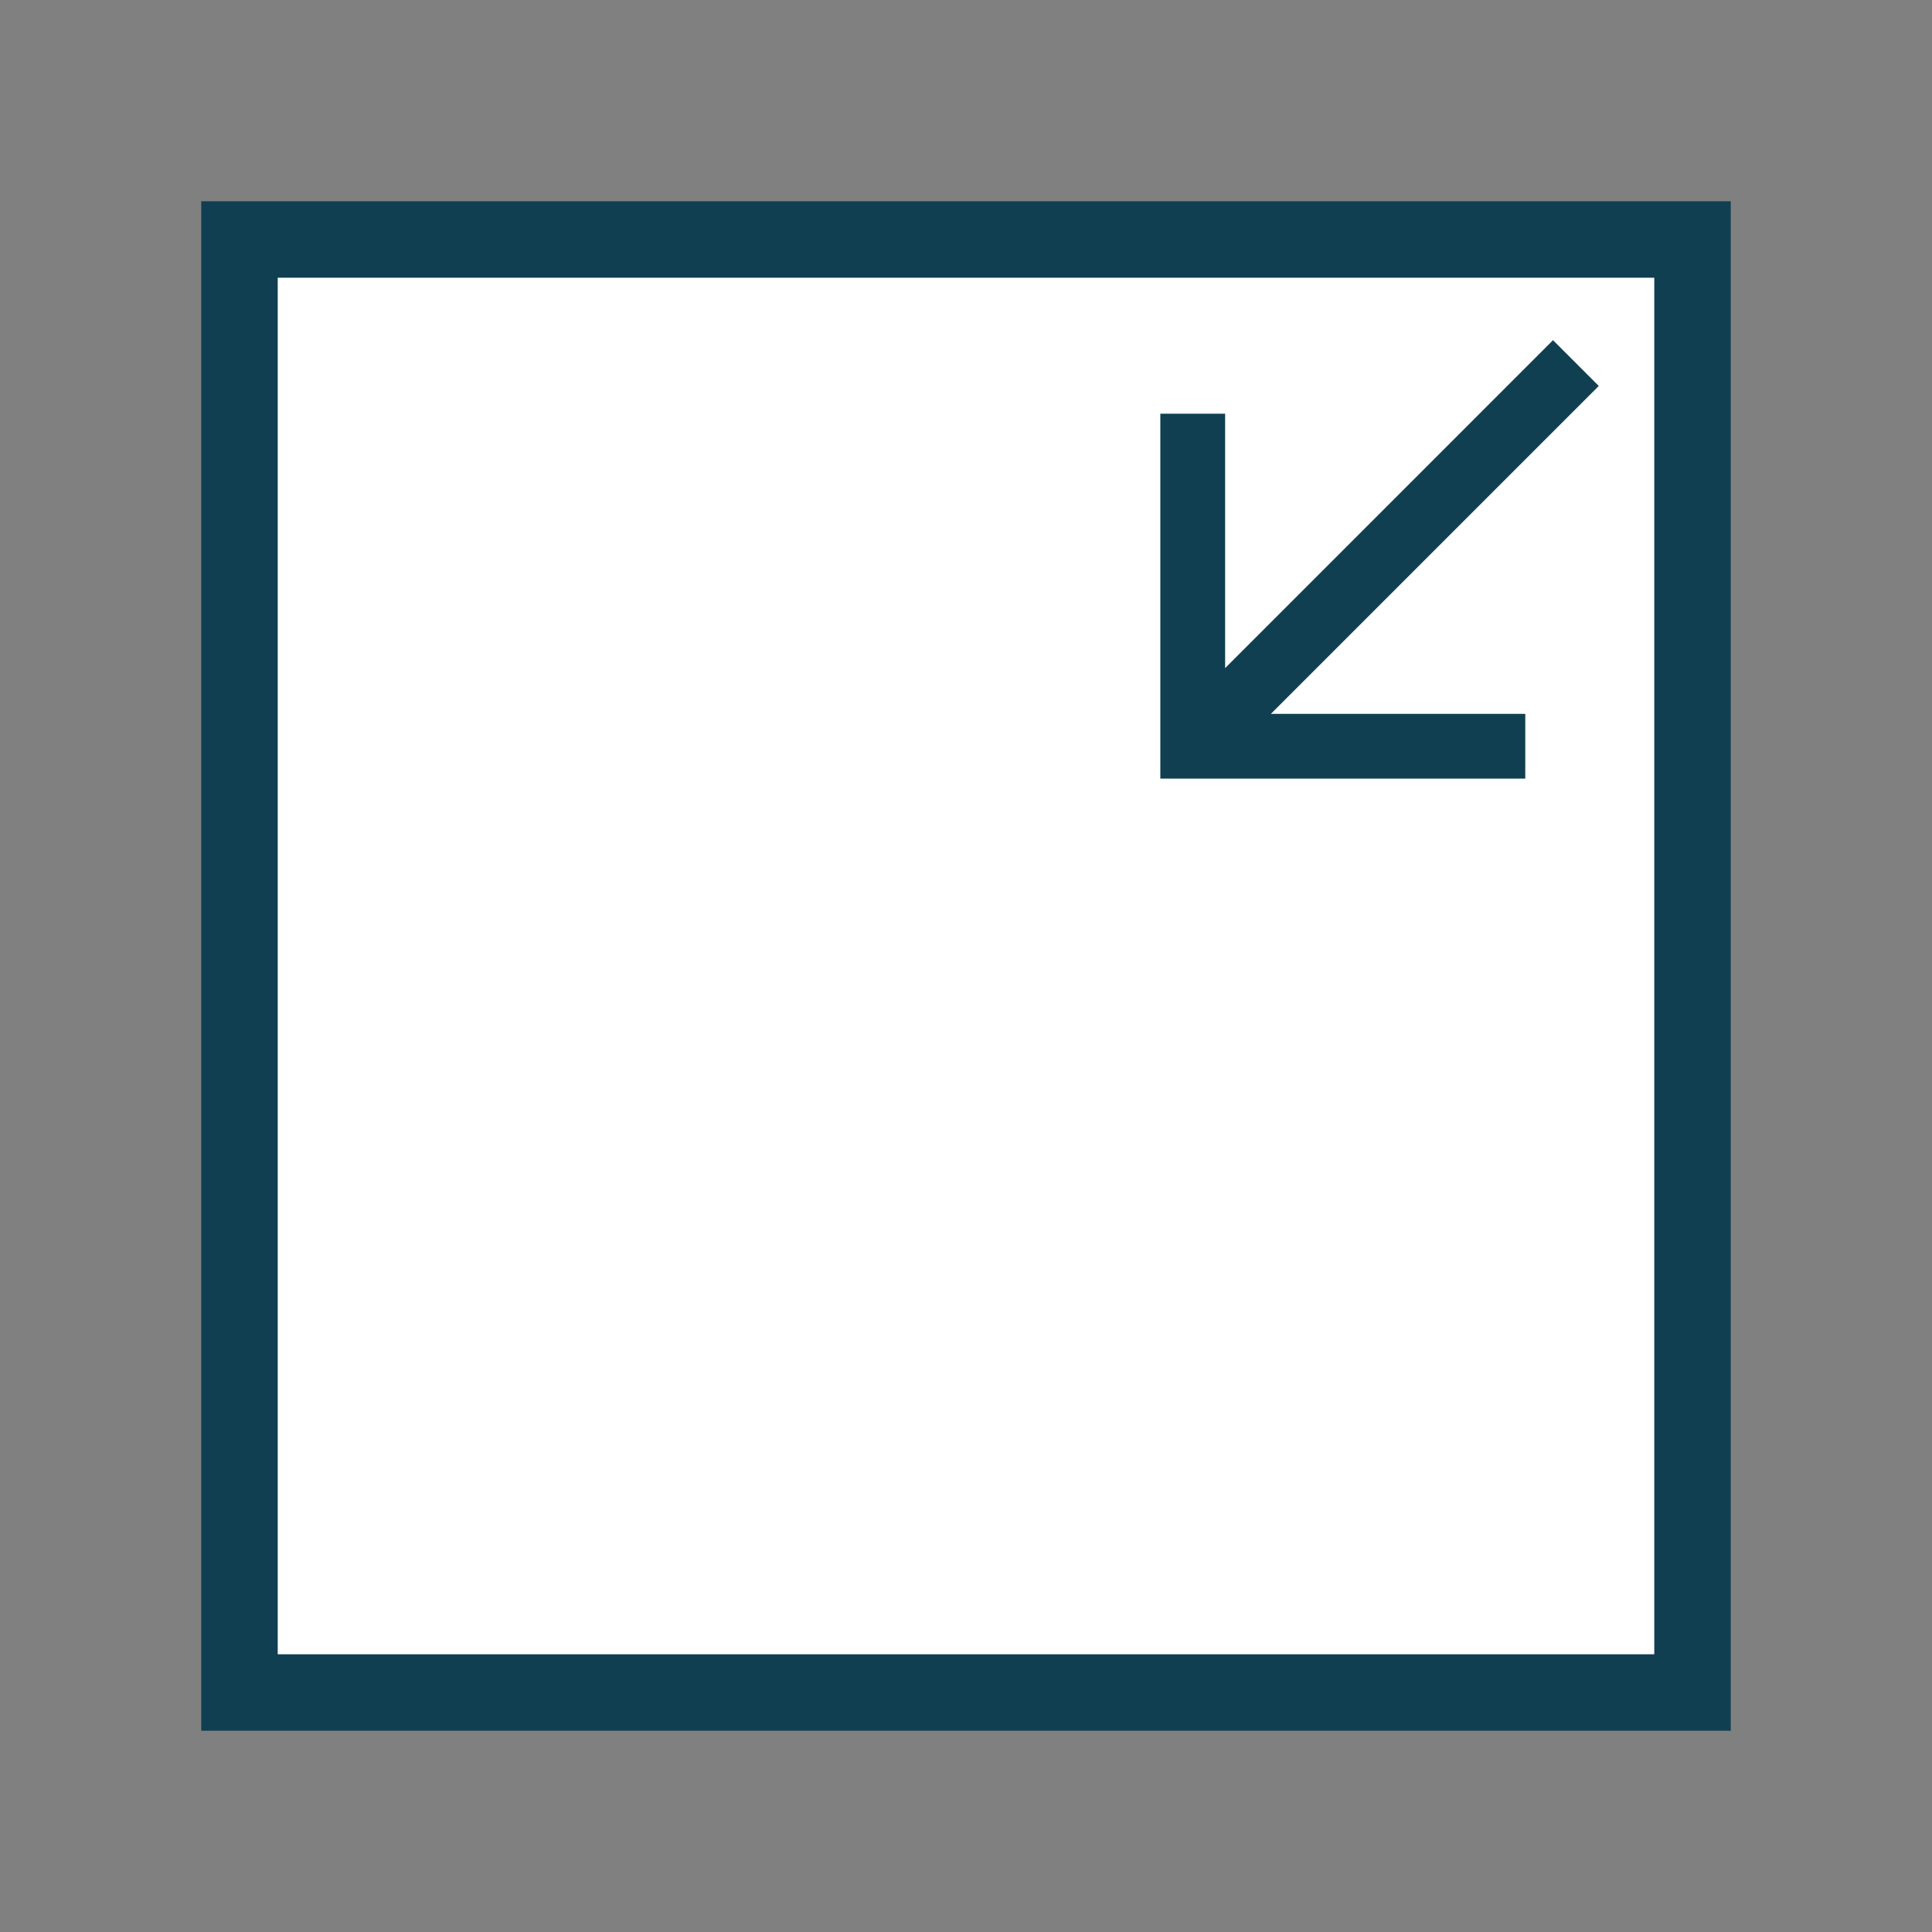 <svg xmlns="http://www.w3.org/2000/svg" preserveAspectRatio="none" viewBox="-5 -5 48 48">
<rect x="-5" y="-5" width="48" height="48" fill="#808080" stroke="none"/>
<rect fill="#103F51" width="38" height="38"/>
<rect x="1.9" y="1.9" fill="#FFFFFF" width="34.2" height="34.2"/>
<polygon fill="#103F51" points="33.584,3.452 25.438,11.599 25.438,5.279 23.828,5.279 23.828,14.345 32.895,14.345 32.895,12.736 26.574,12.736 34.721,4.589 "/>
</svg>
